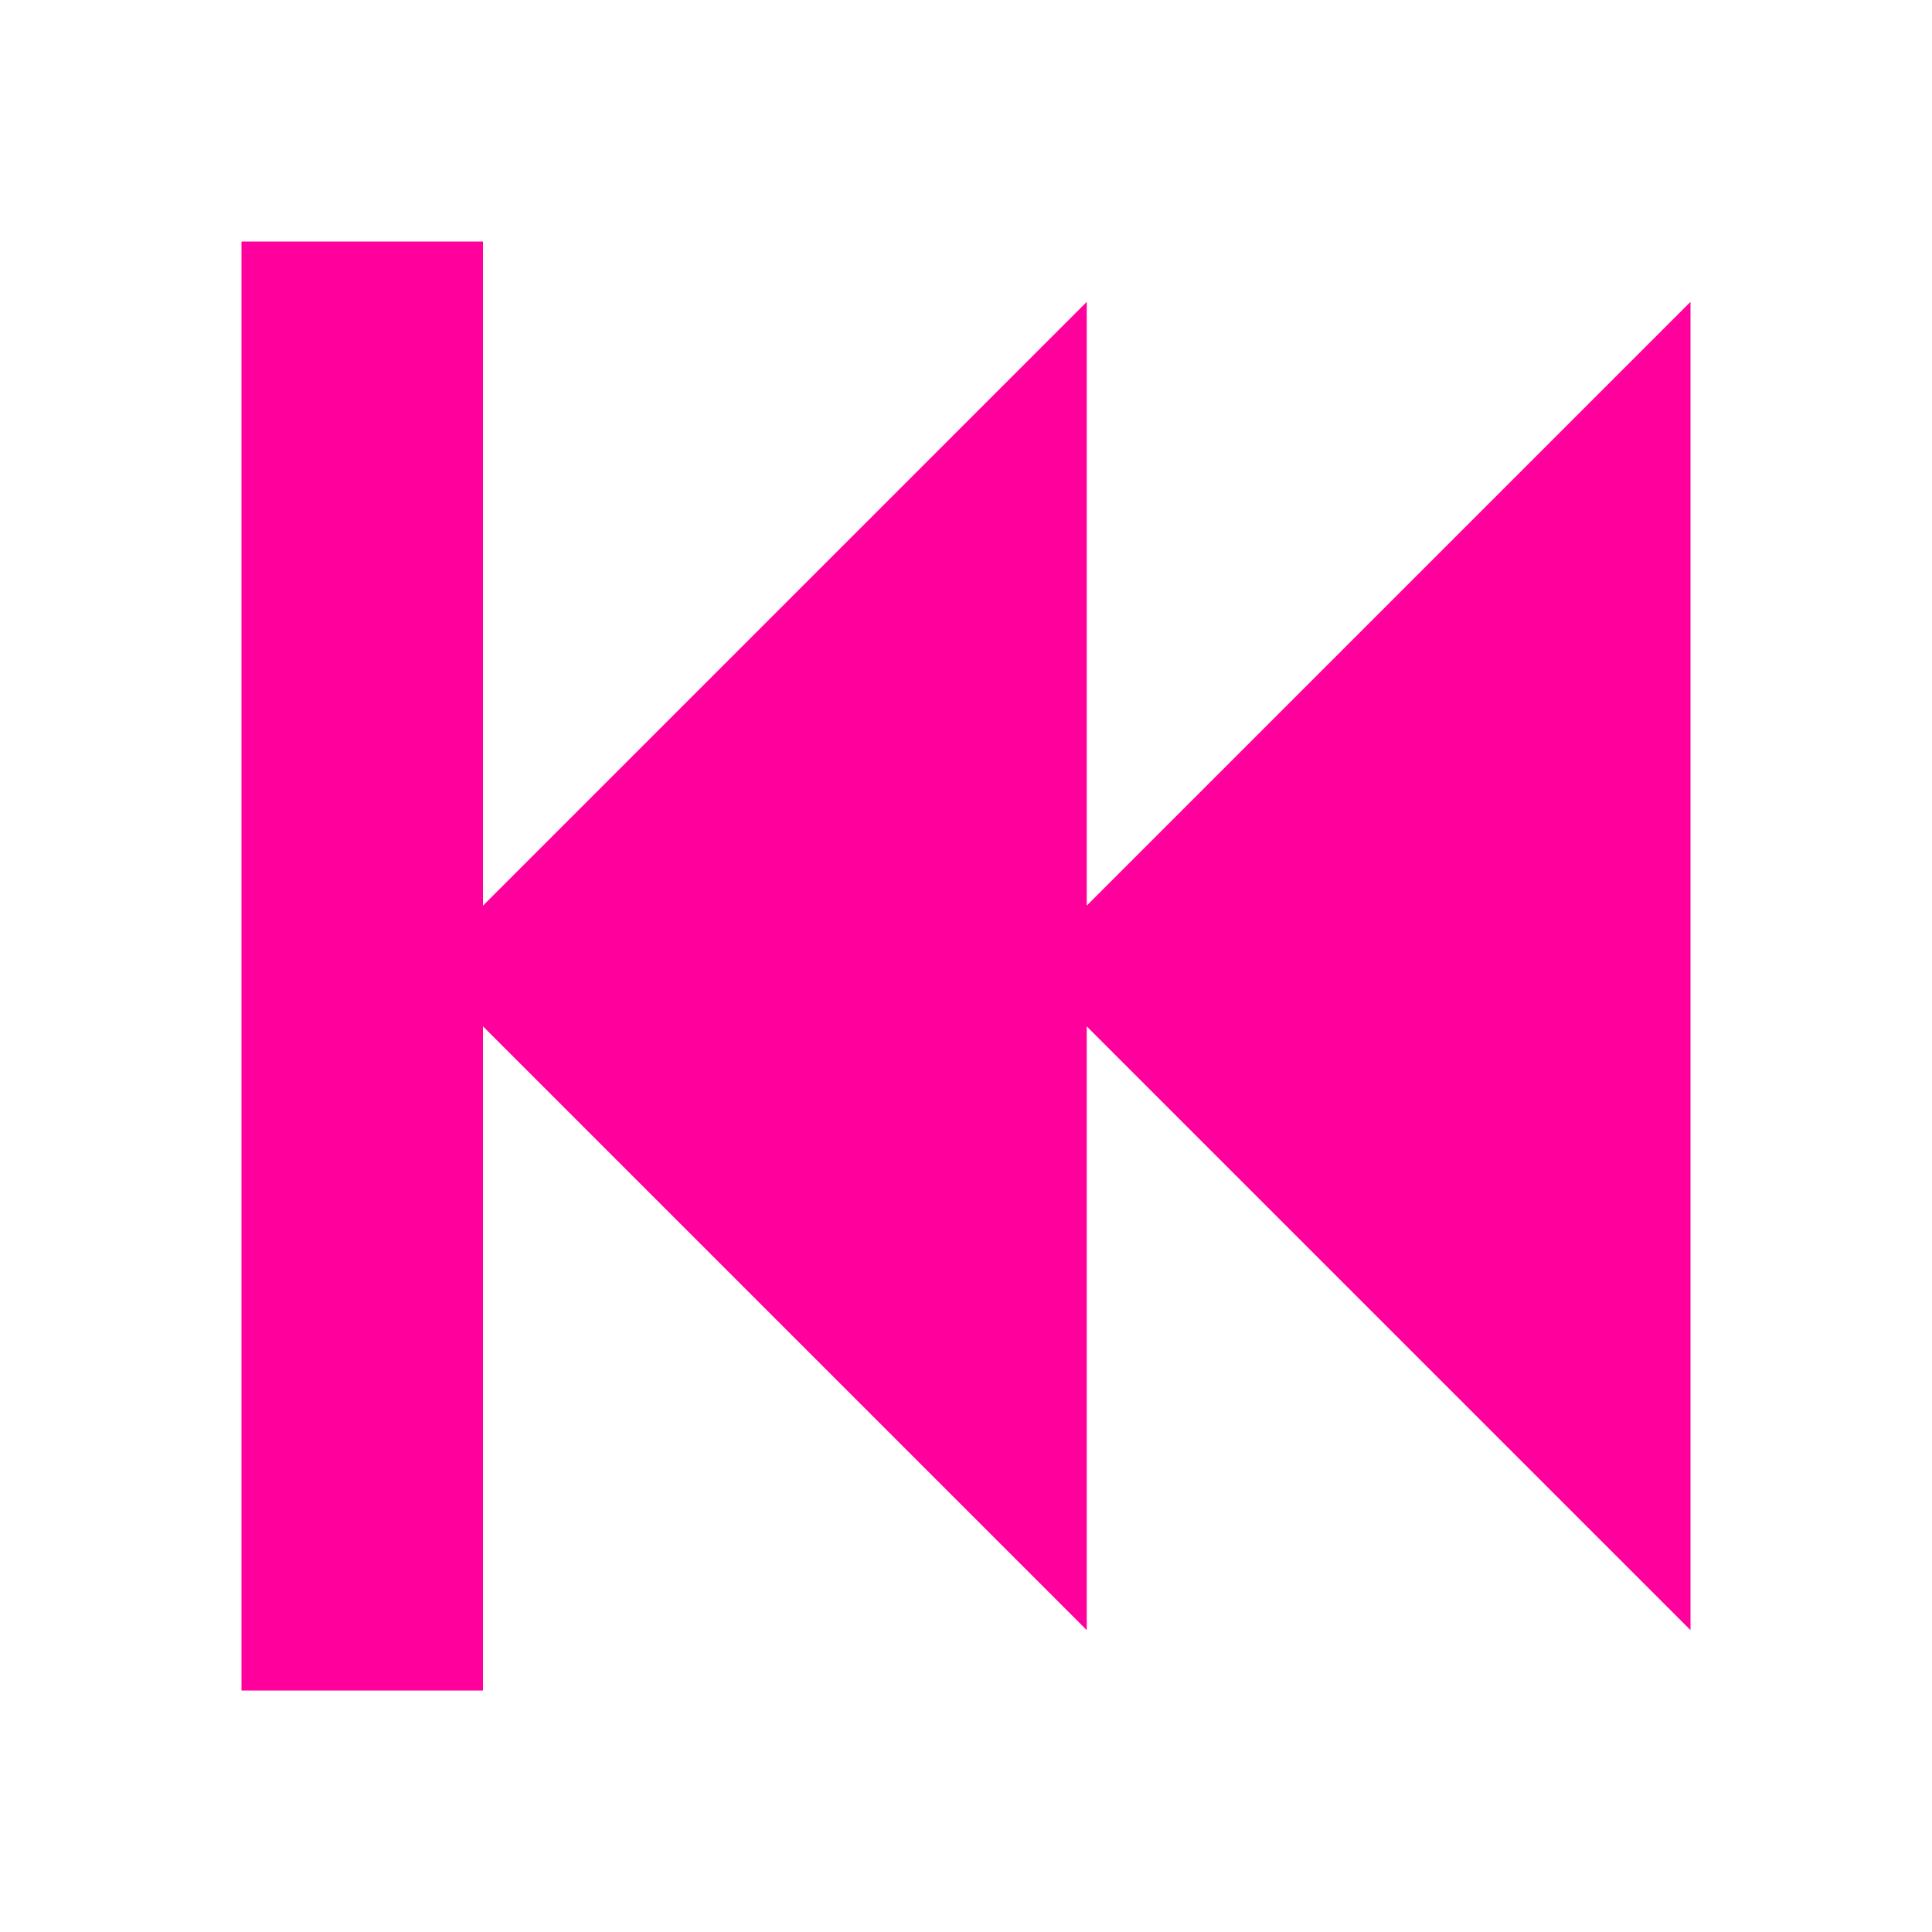 <!-- Generated by IcoMoon.io -->
<svg version="1.1" xmlns="http://www.w3.org/2000/svg" width="32" height="32" viewBox="0 0 32 32">
<title>first</title>
<path fill="#ff009d" d="M4 28v-24h4v11l10-10v10l10-10v22l-10-10v10l-10-10v11z"></path>
</svg>
